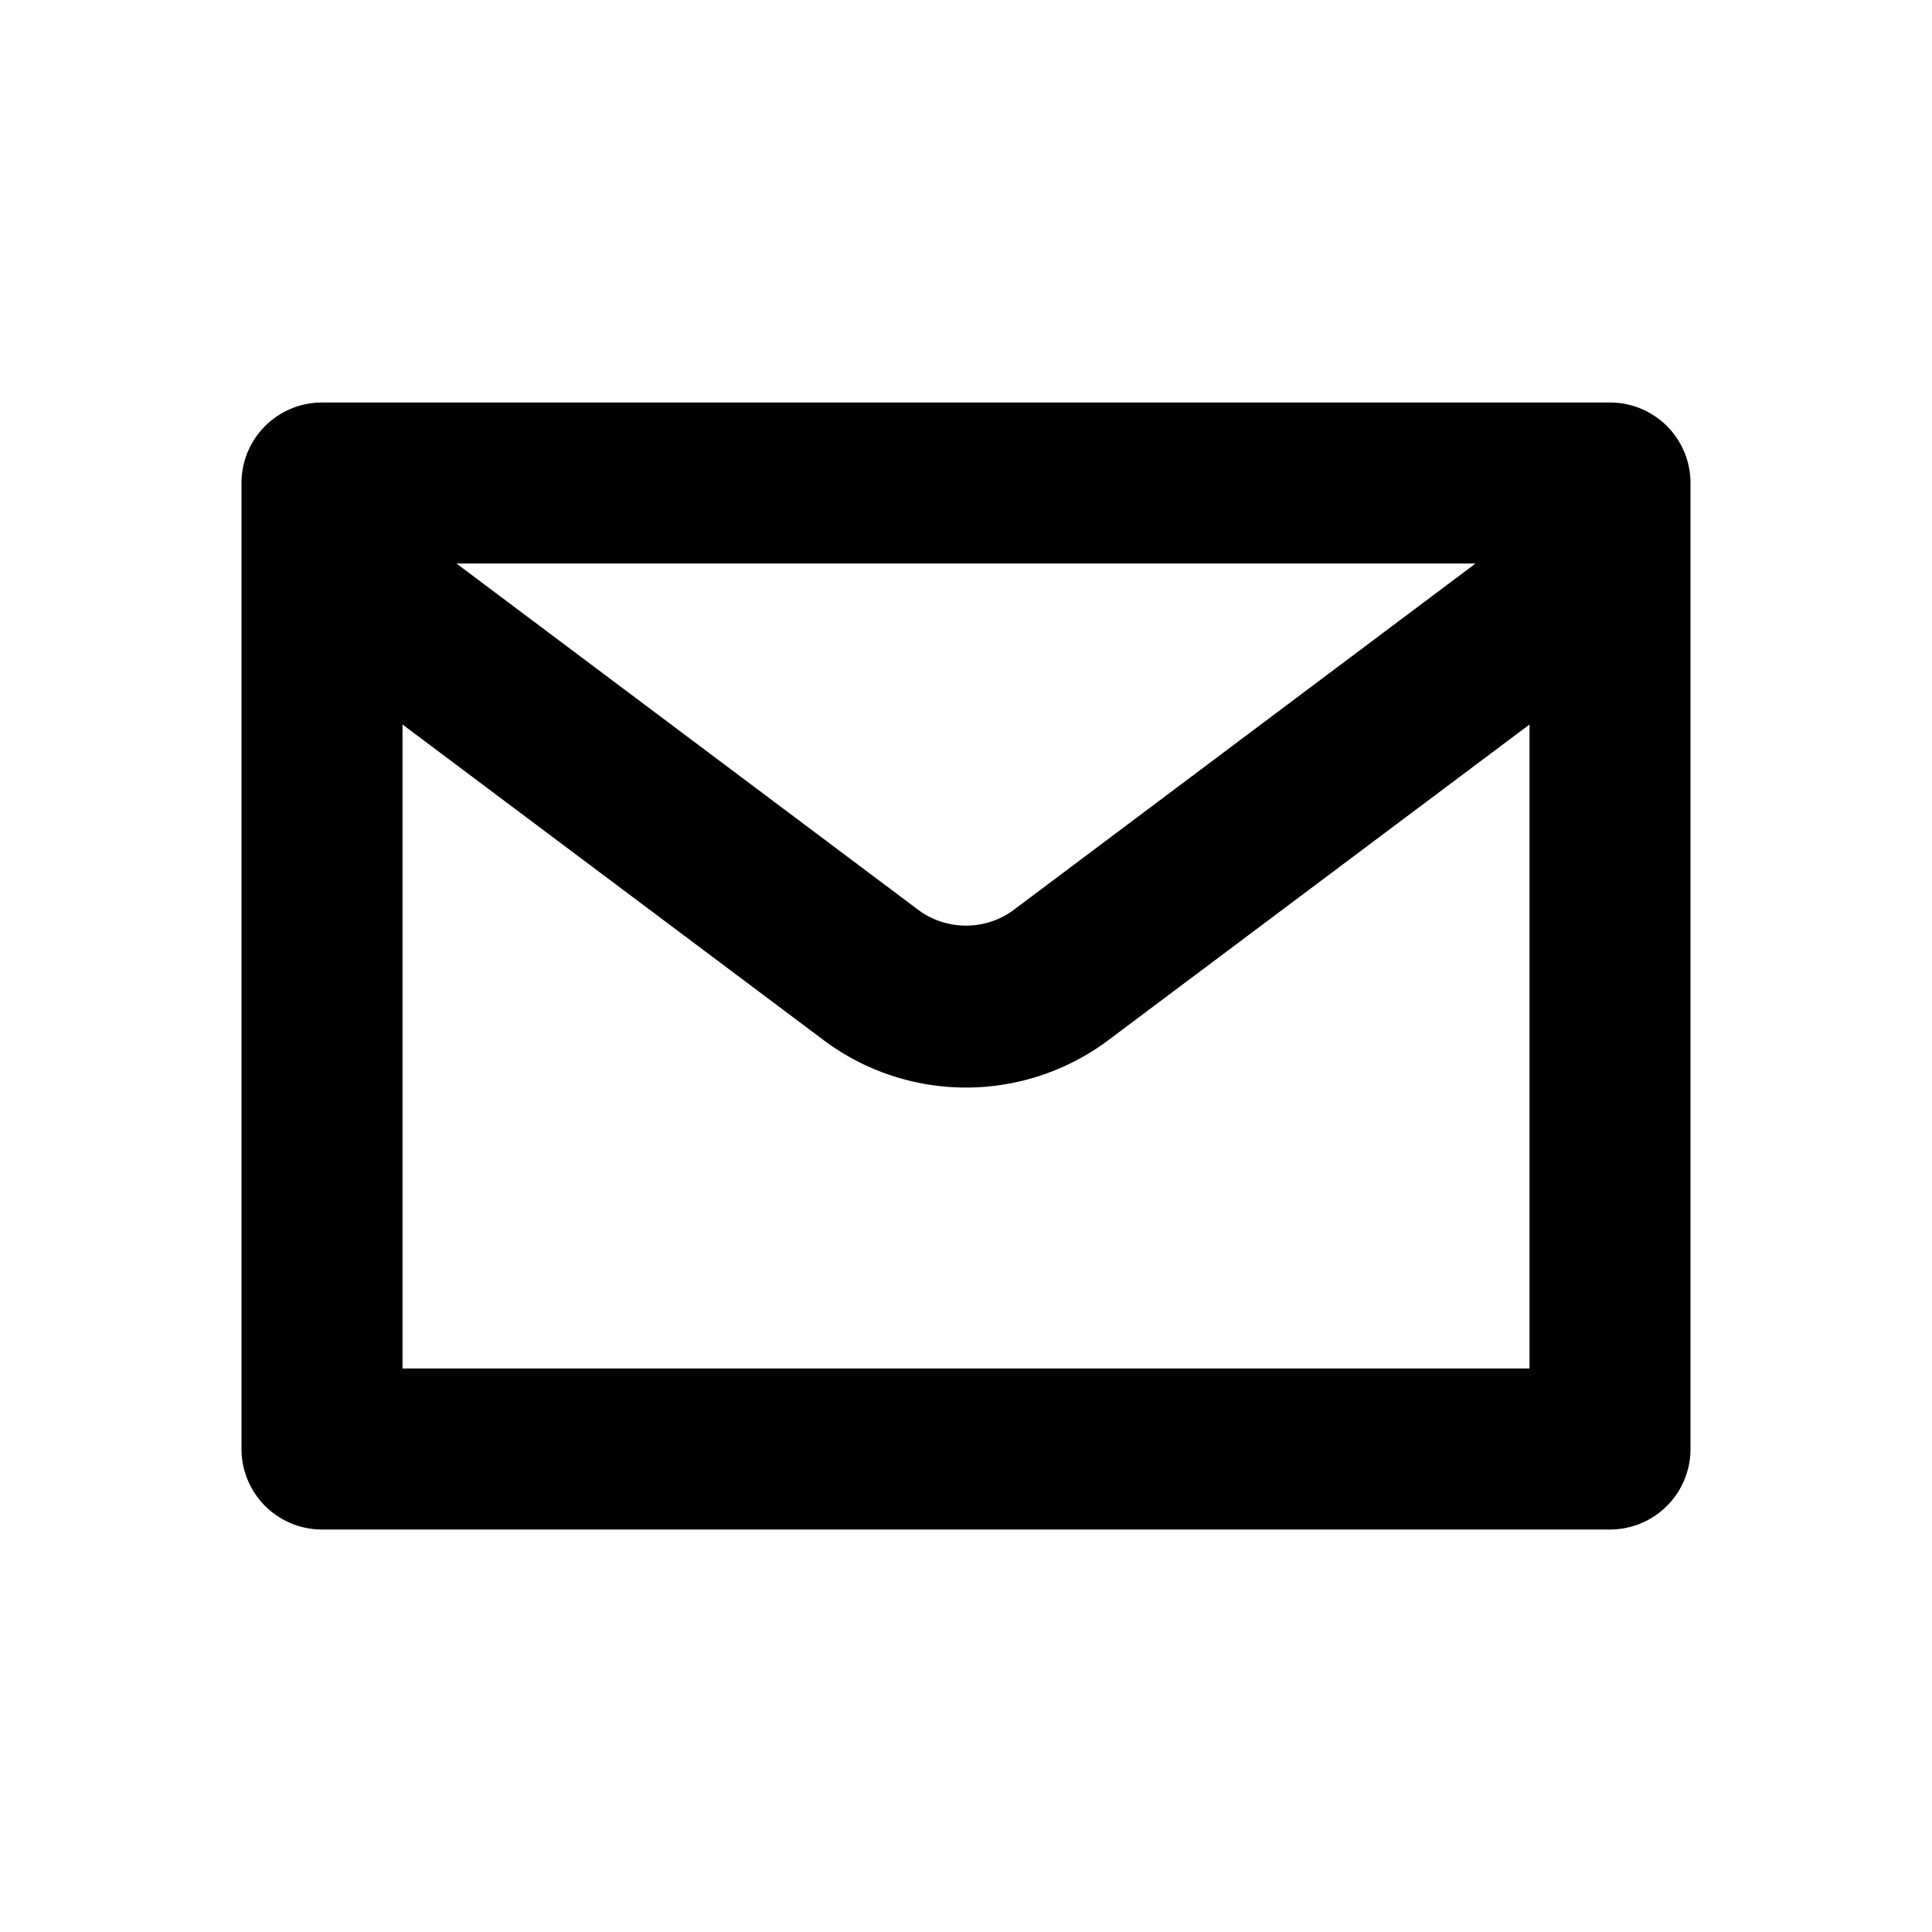 <svg xmlns="http://www.w3.org/2000/svg" viewBox="0 0 24 24"><defs><style>.cls-1{fill:#000000;}.cls-2{fill:none;}</style></defs><g id="Layer_1" data-name="Layer 1"><path class="cls-1" d="M20,5H4A1,1,0,0,0,3,6V18a1,1,0,0,0,1,1H20a1,1,0,0,0,1-1V6A1,1,0,0,0,20,5ZM18.33,7l-5.76,4.32a1,1,0,0,1-1.14,0L5.67,7ZM5,17V9l5.23,3.92a2.95,2.95,0,0,0,3.54,0L19,9v8Z"/></g><g id="transparent_bounding_box" data-name="transparent bounding box"><rect class="cls-2" width="24" height="24"/></g></svg>